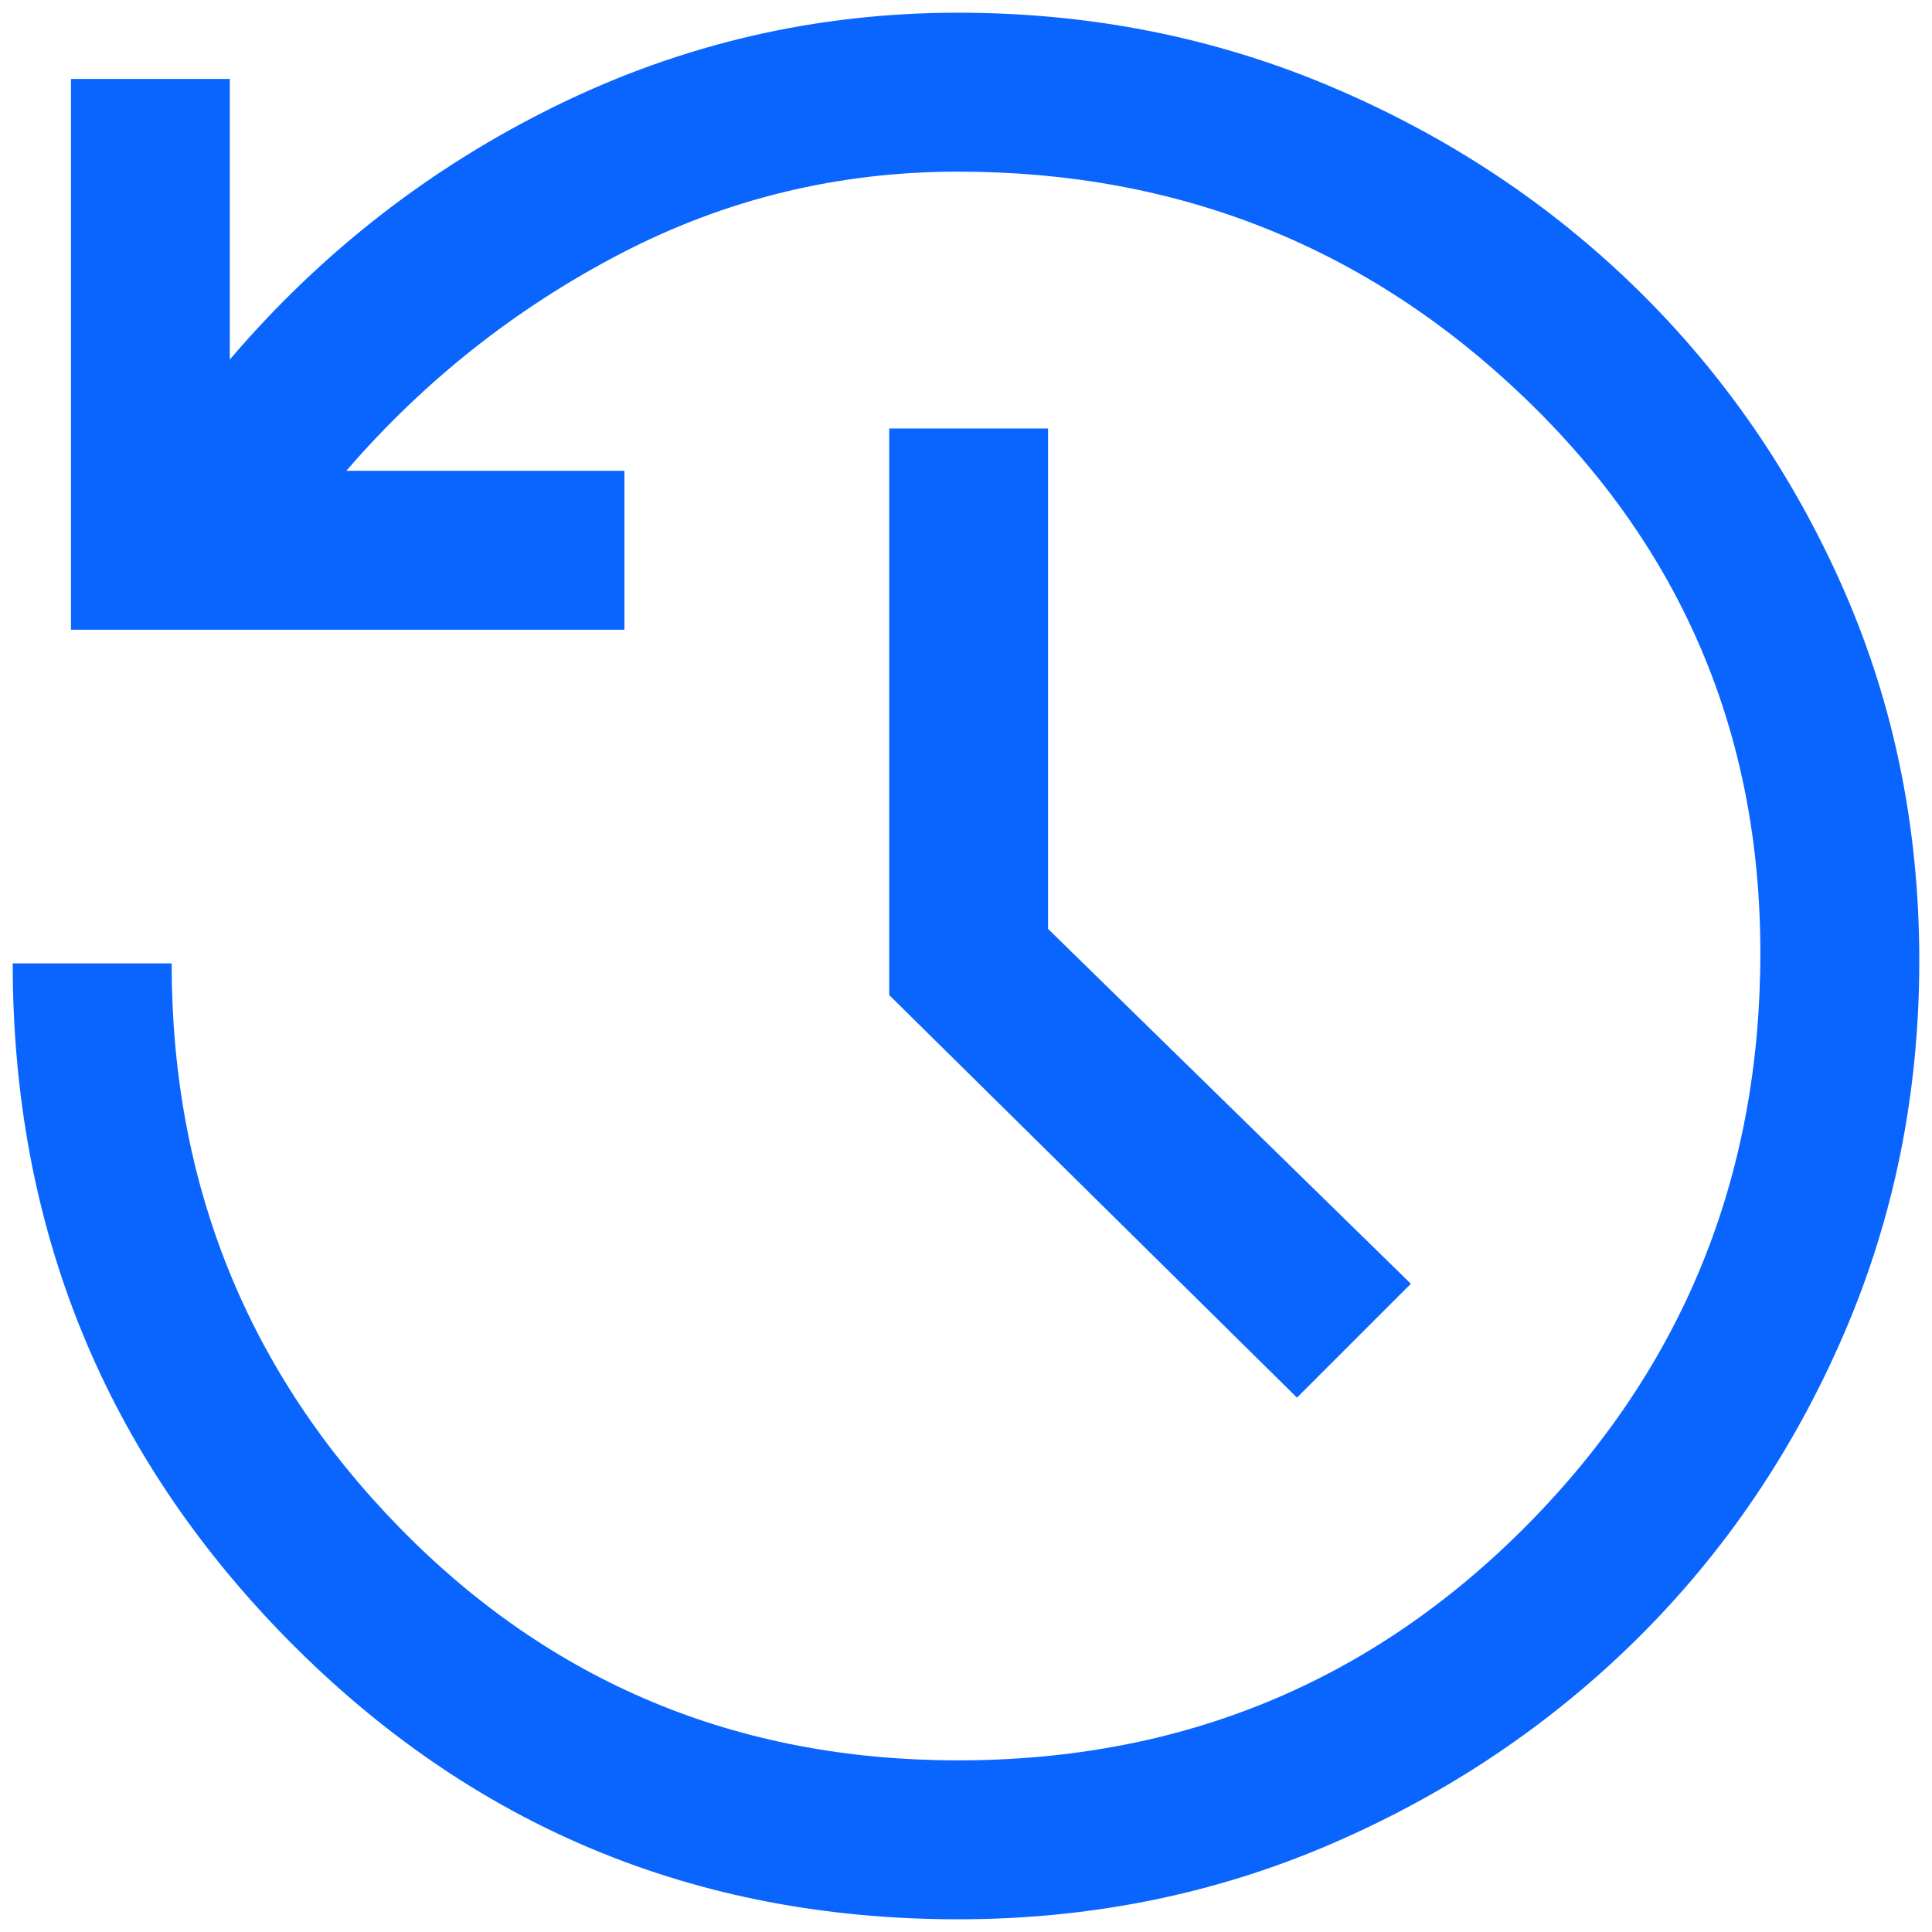 <svg width="19" height="19" viewBox="0 0 19 19" fill="none" xmlns="http://www.w3.org/2000/svg">
<path d="M9.422 18.875C6.835 18.875 4.639 17.959 2.833 16.128C1.028 14.296 0.125 12.078 0.125 9.474H1.688C1.688 11.644 2.434 13.493 3.927 15.021C5.42 16.549 7.252 17.312 9.422 17.312C11.627 17.312 13.493 16.54 15.021 14.995C16.549 13.45 17.312 11.575 17.312 9.37C17.312 7.217 16.54 5.398 14.995 3.914C13.45 2.43 11.592 1.688 9.422 1.688C8.241 1.688 7.135 1.957 6.102 2.495C5.069 3.033 4.17 3.745 3.406 4.63H6.141V6.193H0.698V0.776H2.26V3.536C3.163 2.477 4.235 1.644 5.477 1.036C6.718 0.429 8.033 0.125 9.422 0.125C10.724 0.125 11.948 0.368 13.094 0.854C14.24 1.34 15.242 2.004 16.102 2.846C16.961 3.688 17.638 4.674 18.133 5.802C18.628 6.931 18.875 8.146 18.875 9.448C18.875 10.75 18.628 11.974 18.133 13.12C17.638 14.266 16.961 15.264 16.102 16.115C15.242 16.965 14.24 17.638 13.094 18.133C11.948 18.628 10.724 18.875 9.422 18.875ZM12.755 13.745L8.745 9.786V4.214H10.307V9.135L13.875 12.625L12.755 13.745Z" fill="#0A65FF"/>
</svg>
